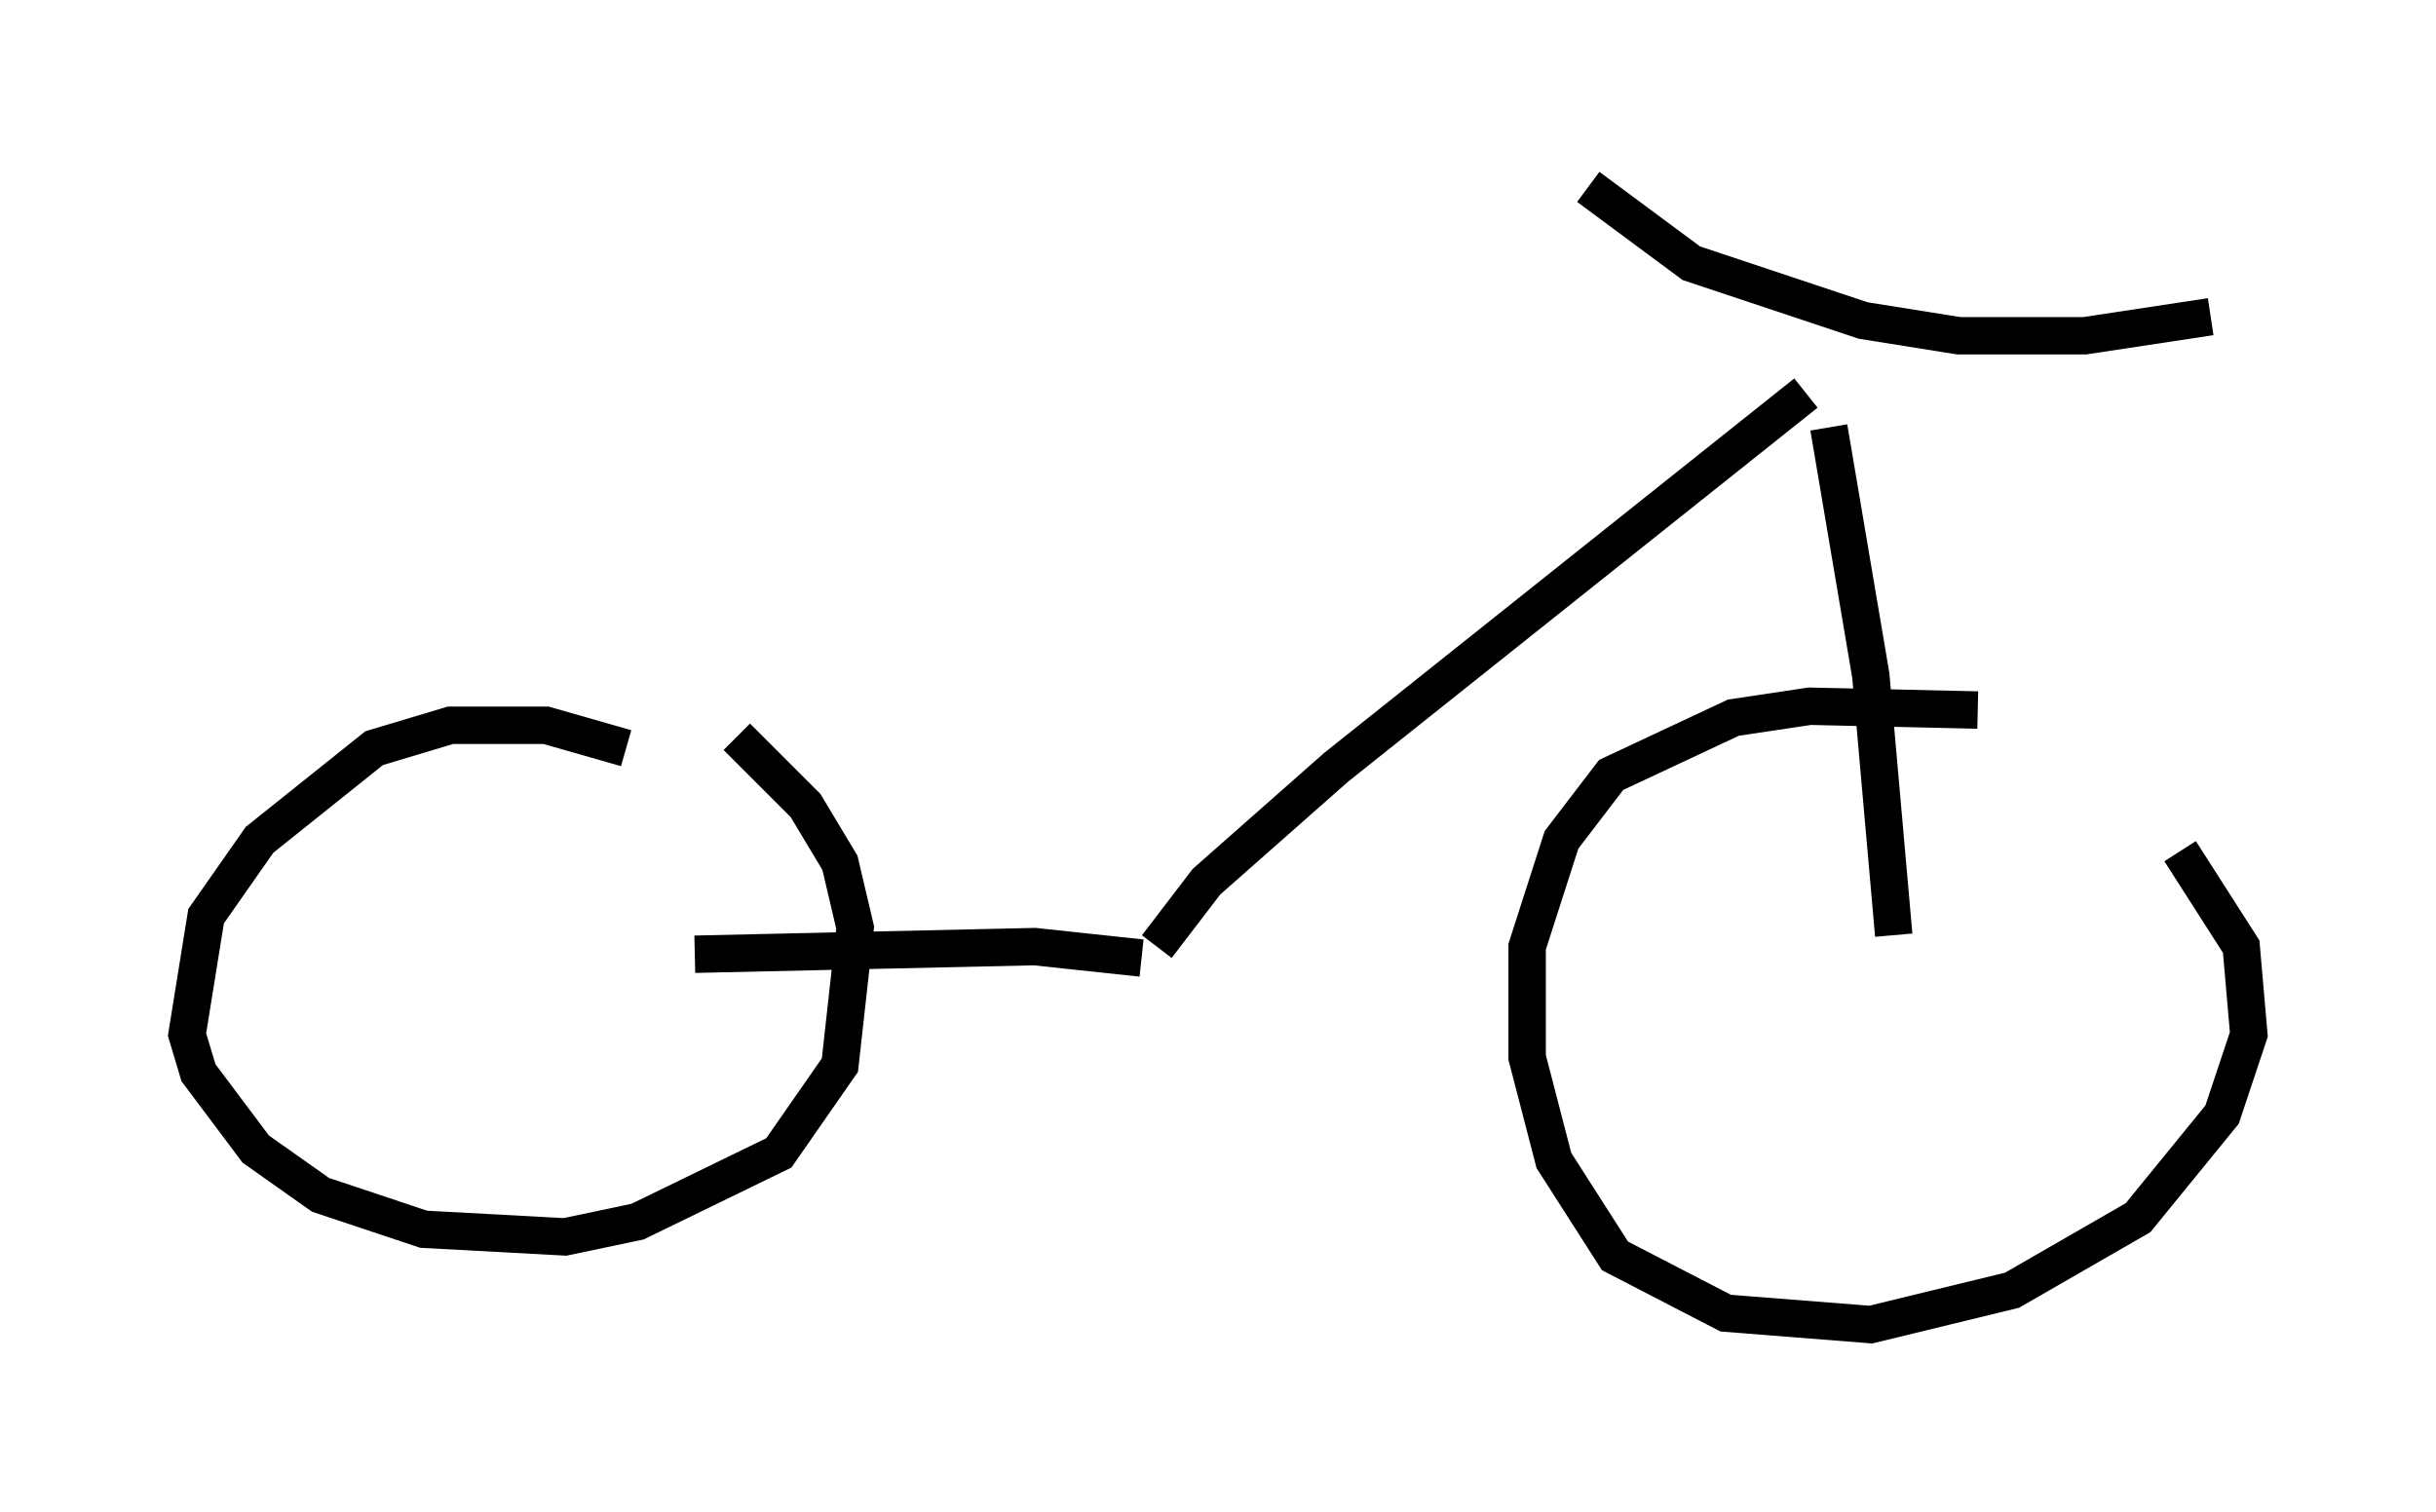 <?xml version="1.0" encoding="utf-8" ?>
<svg baseProfile="full" height="40.421" version="1.1" width="65.126" xmlns="http://www.w3.org/2000/svg" xmlns:ev="http://www.w3.org/2001/xml-events" xmlns:xlink="http://www.w3.org/1999/xlink"><defs /><rect fill="white" height="40.421" width="65.126" x="0" y="0" /><path d="M18.373, 20.925 m-1.633, -0.919 l-2.144, -0.613 -2.552, 0.0 l-2.042, 0.613 -3.063, 2.45 l-1.429, 2.042 -0.51, 3.165 l0.306, 1.021 1.531, 2.042 l1.735, 1.225 2.756, 0.919 l3.777, 0.204 1.94, -0.408 l3.777, -1.838 1.633, -2.348 l0.408, -3.675 -0.408, -1.735 l-0.919, -1.531 -1.838, -1.838 m33.177, -0.715 l-4.492, -0.102 -2.042, 0.306 l-3.267, 1.531 -1.327, 1.735 l-0.919, 2.858 0.0, 2.96 l0.715, 2.756 1.633, 2.552 l2.96, 1.531 3.879, 0.306 l3.777, -0.919 3.369, -1.94 l2.246, -2.756 0.715, -2.144 l-0.204, -2.348 -1.633, -2.552 m-9.392, -11.331 l1.123, 6.635 0.613, 6.942 m-8.167, -20.009 l2.756, 2.042 4.594, 1.531 l2.552, 0.408 3.369, 0.0 l3.369, -0.51 m-10.821, 2.042 l-12.556, 10.004 -3.471, 3.063 l-1.327, 1.735 m-0.408, 0.306 l-2.858, -0.306 -9.086, 0.204 " fill="none" stroke="black" stroke-width="1" /></svg>